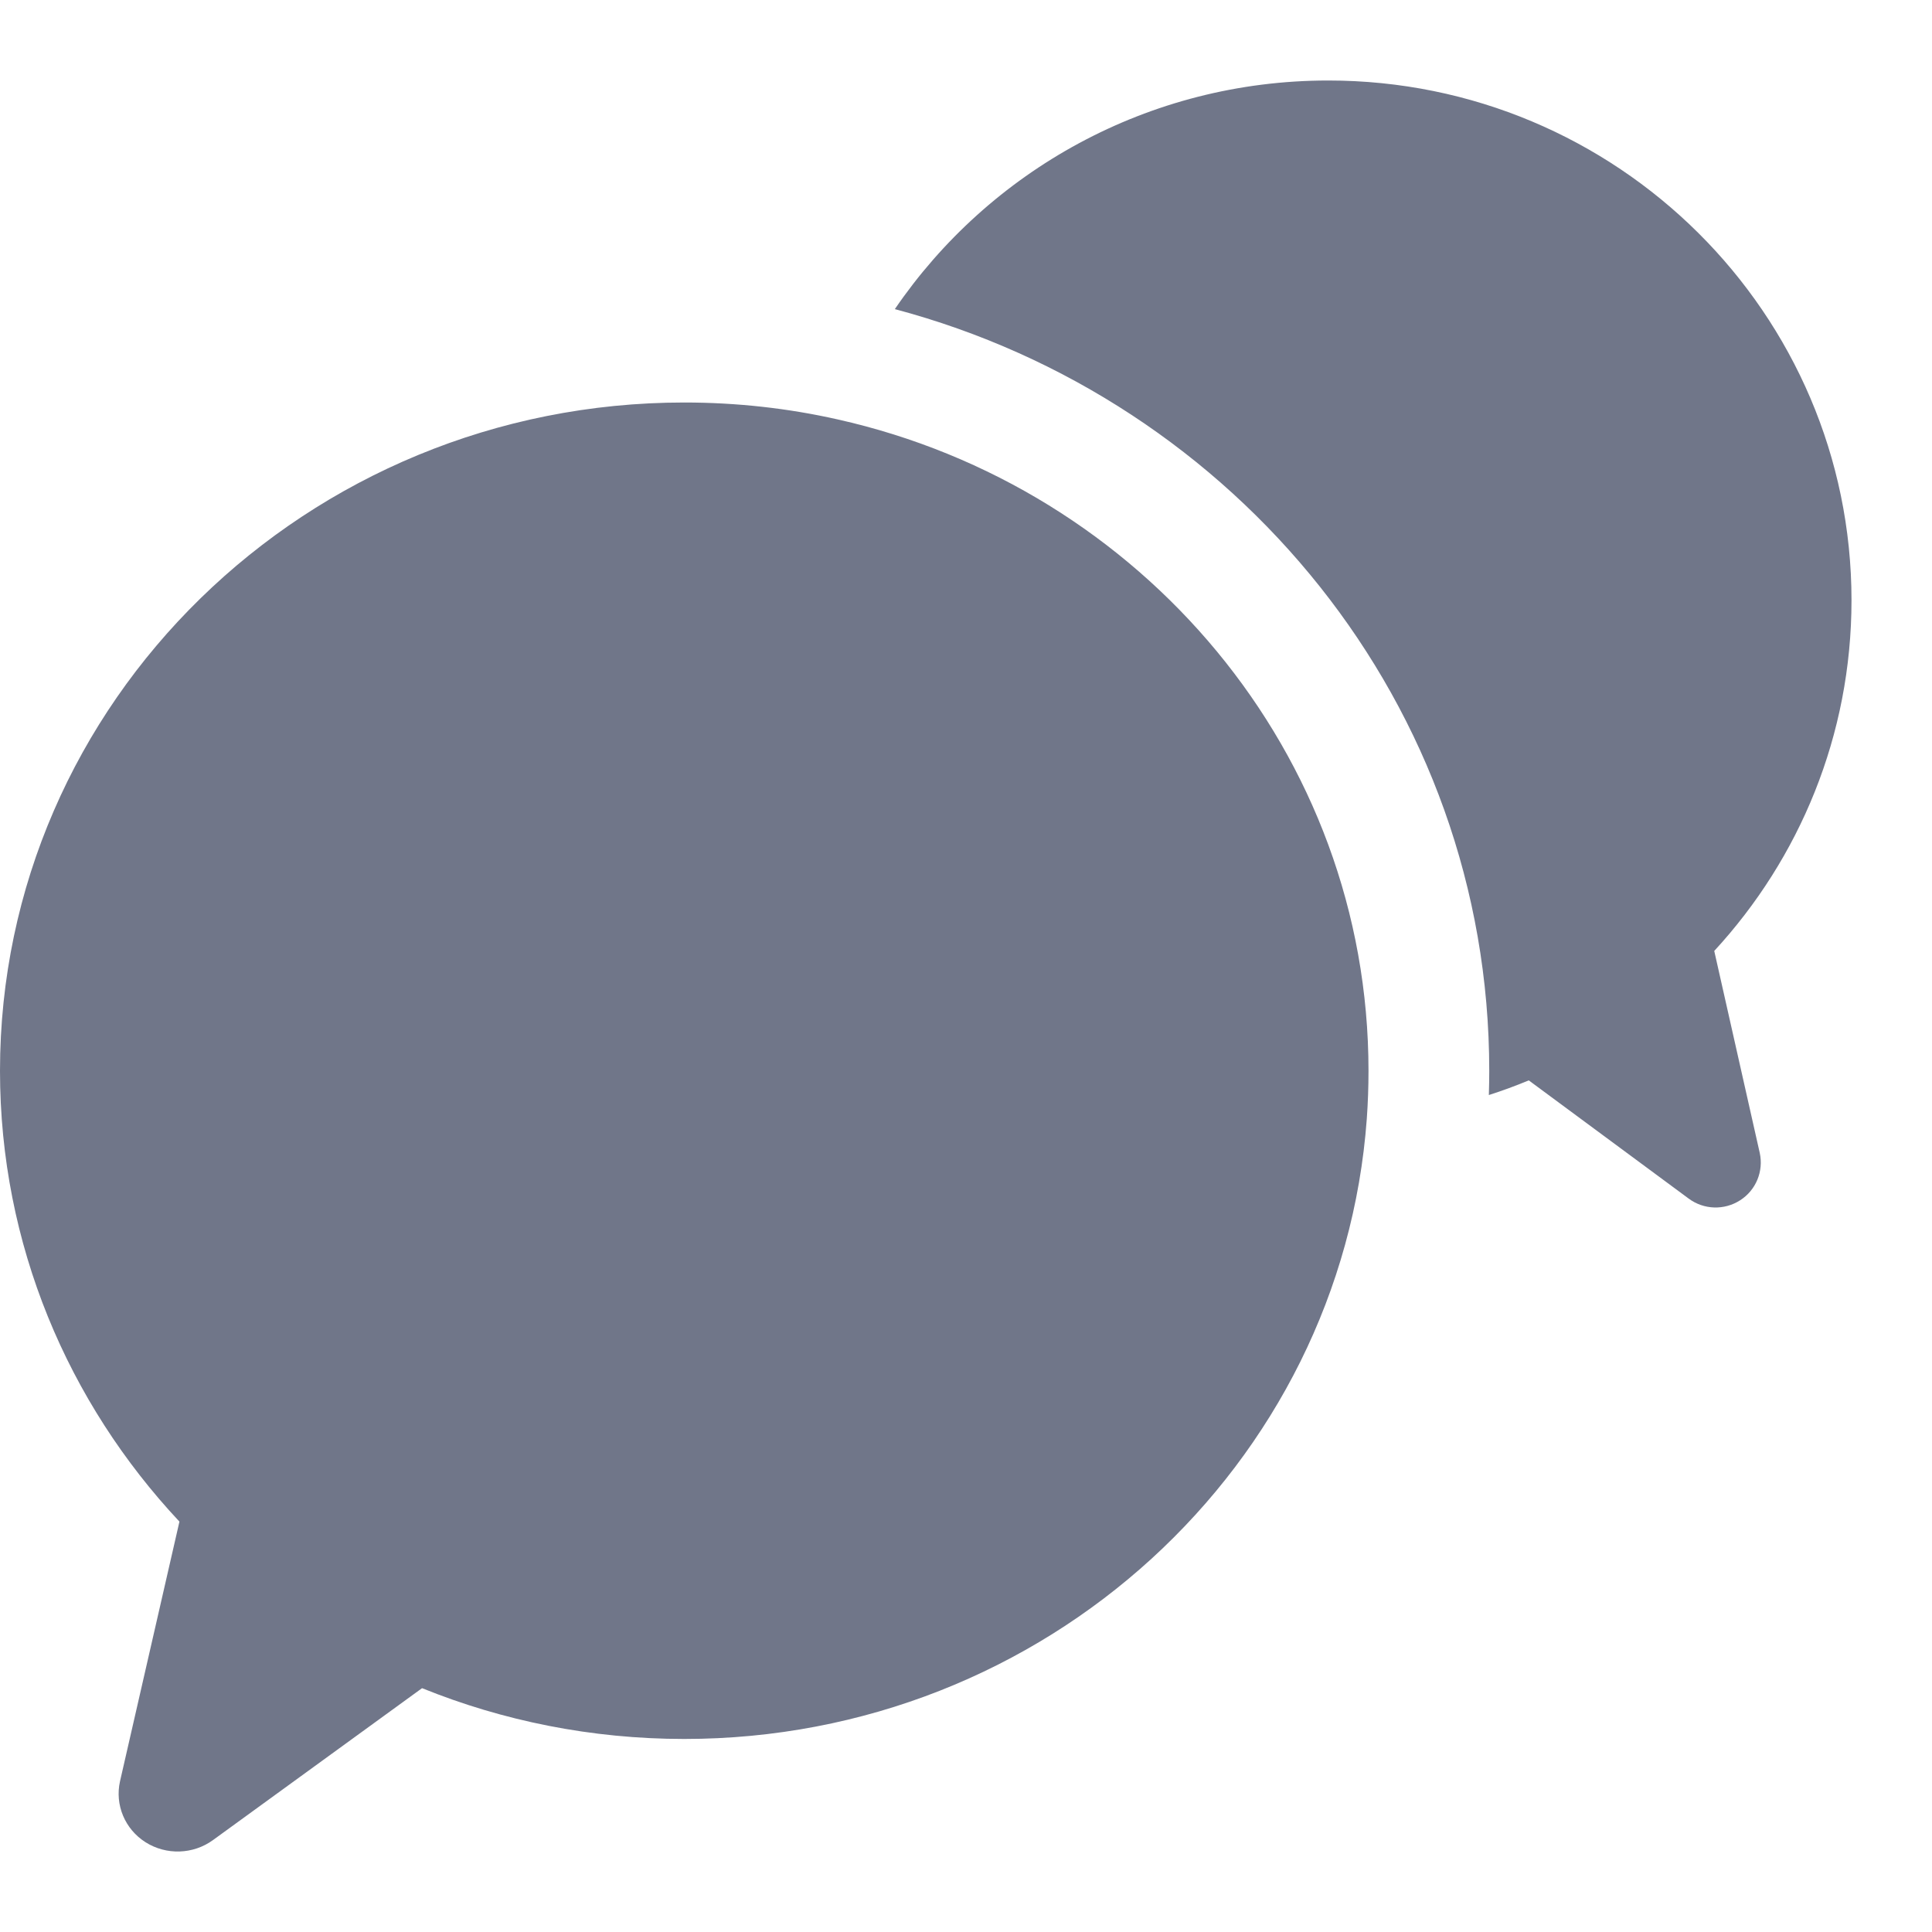 <svg width="24" height="24" viewBox="0 0 24 24" version="1.1" xmlns="http://www.w3.org/2000/svg" xmlns:xlink="http://www.w3.org/1999/xlink">
<title>comments</title>
<desc>Created using Figma</desc>
<g id="Canvas" transform="translate(317 93)">
<g id="comments">
<g id="comments">
<use xlink:href="#path0_fill" transform="translate(-317 -92)" fill="#707689"/>
</g>
</g>
</g>
<defs>
<path id="path0_fill" fill-rule="evenodd" d="M 21.295 10.813C 22.354 9.664 23 8.135 23 6.457C 23 2.893 20.087 0 16.5 0C 14.261 0 12.285 1.127 11.116 2.84C 15.351 3.965 18.5 7.755 18.5 12.302C 18.5 12.402 18.498 12.503 18.495 12.603C 18.664 12.549 18.829 12.488 18.991 12.421L 20.977 13.889C 21.165 14.029 21.42 14.037 21.617 13.91C 21.814 13.784 21.91 13.549 21.86 13.321L 21.295 10.813ZM 17 12.302C 17 8.359 14.18 5.055 10.405 4.21C 9.793 4.072 9.155 4 8.5 4C 3.809 4 0 7.72 0 12.302C 0 14.459 0.845 16.425 2.229 17.902L 1.491 21.127C 1.425 21.42 1.551 21.722 1.808 21.885C 2.066 22.048 2.4 22.037 2.646 21.858L 5.243 19.971C 6.246 20.377 7.347 20.602 8.5 20.602C 12.987 20.602 16.666 17.2 16.979 12.896C 16.993 12.699 17 12.501 17 12.302Z"/>
</defs>
</svg>
